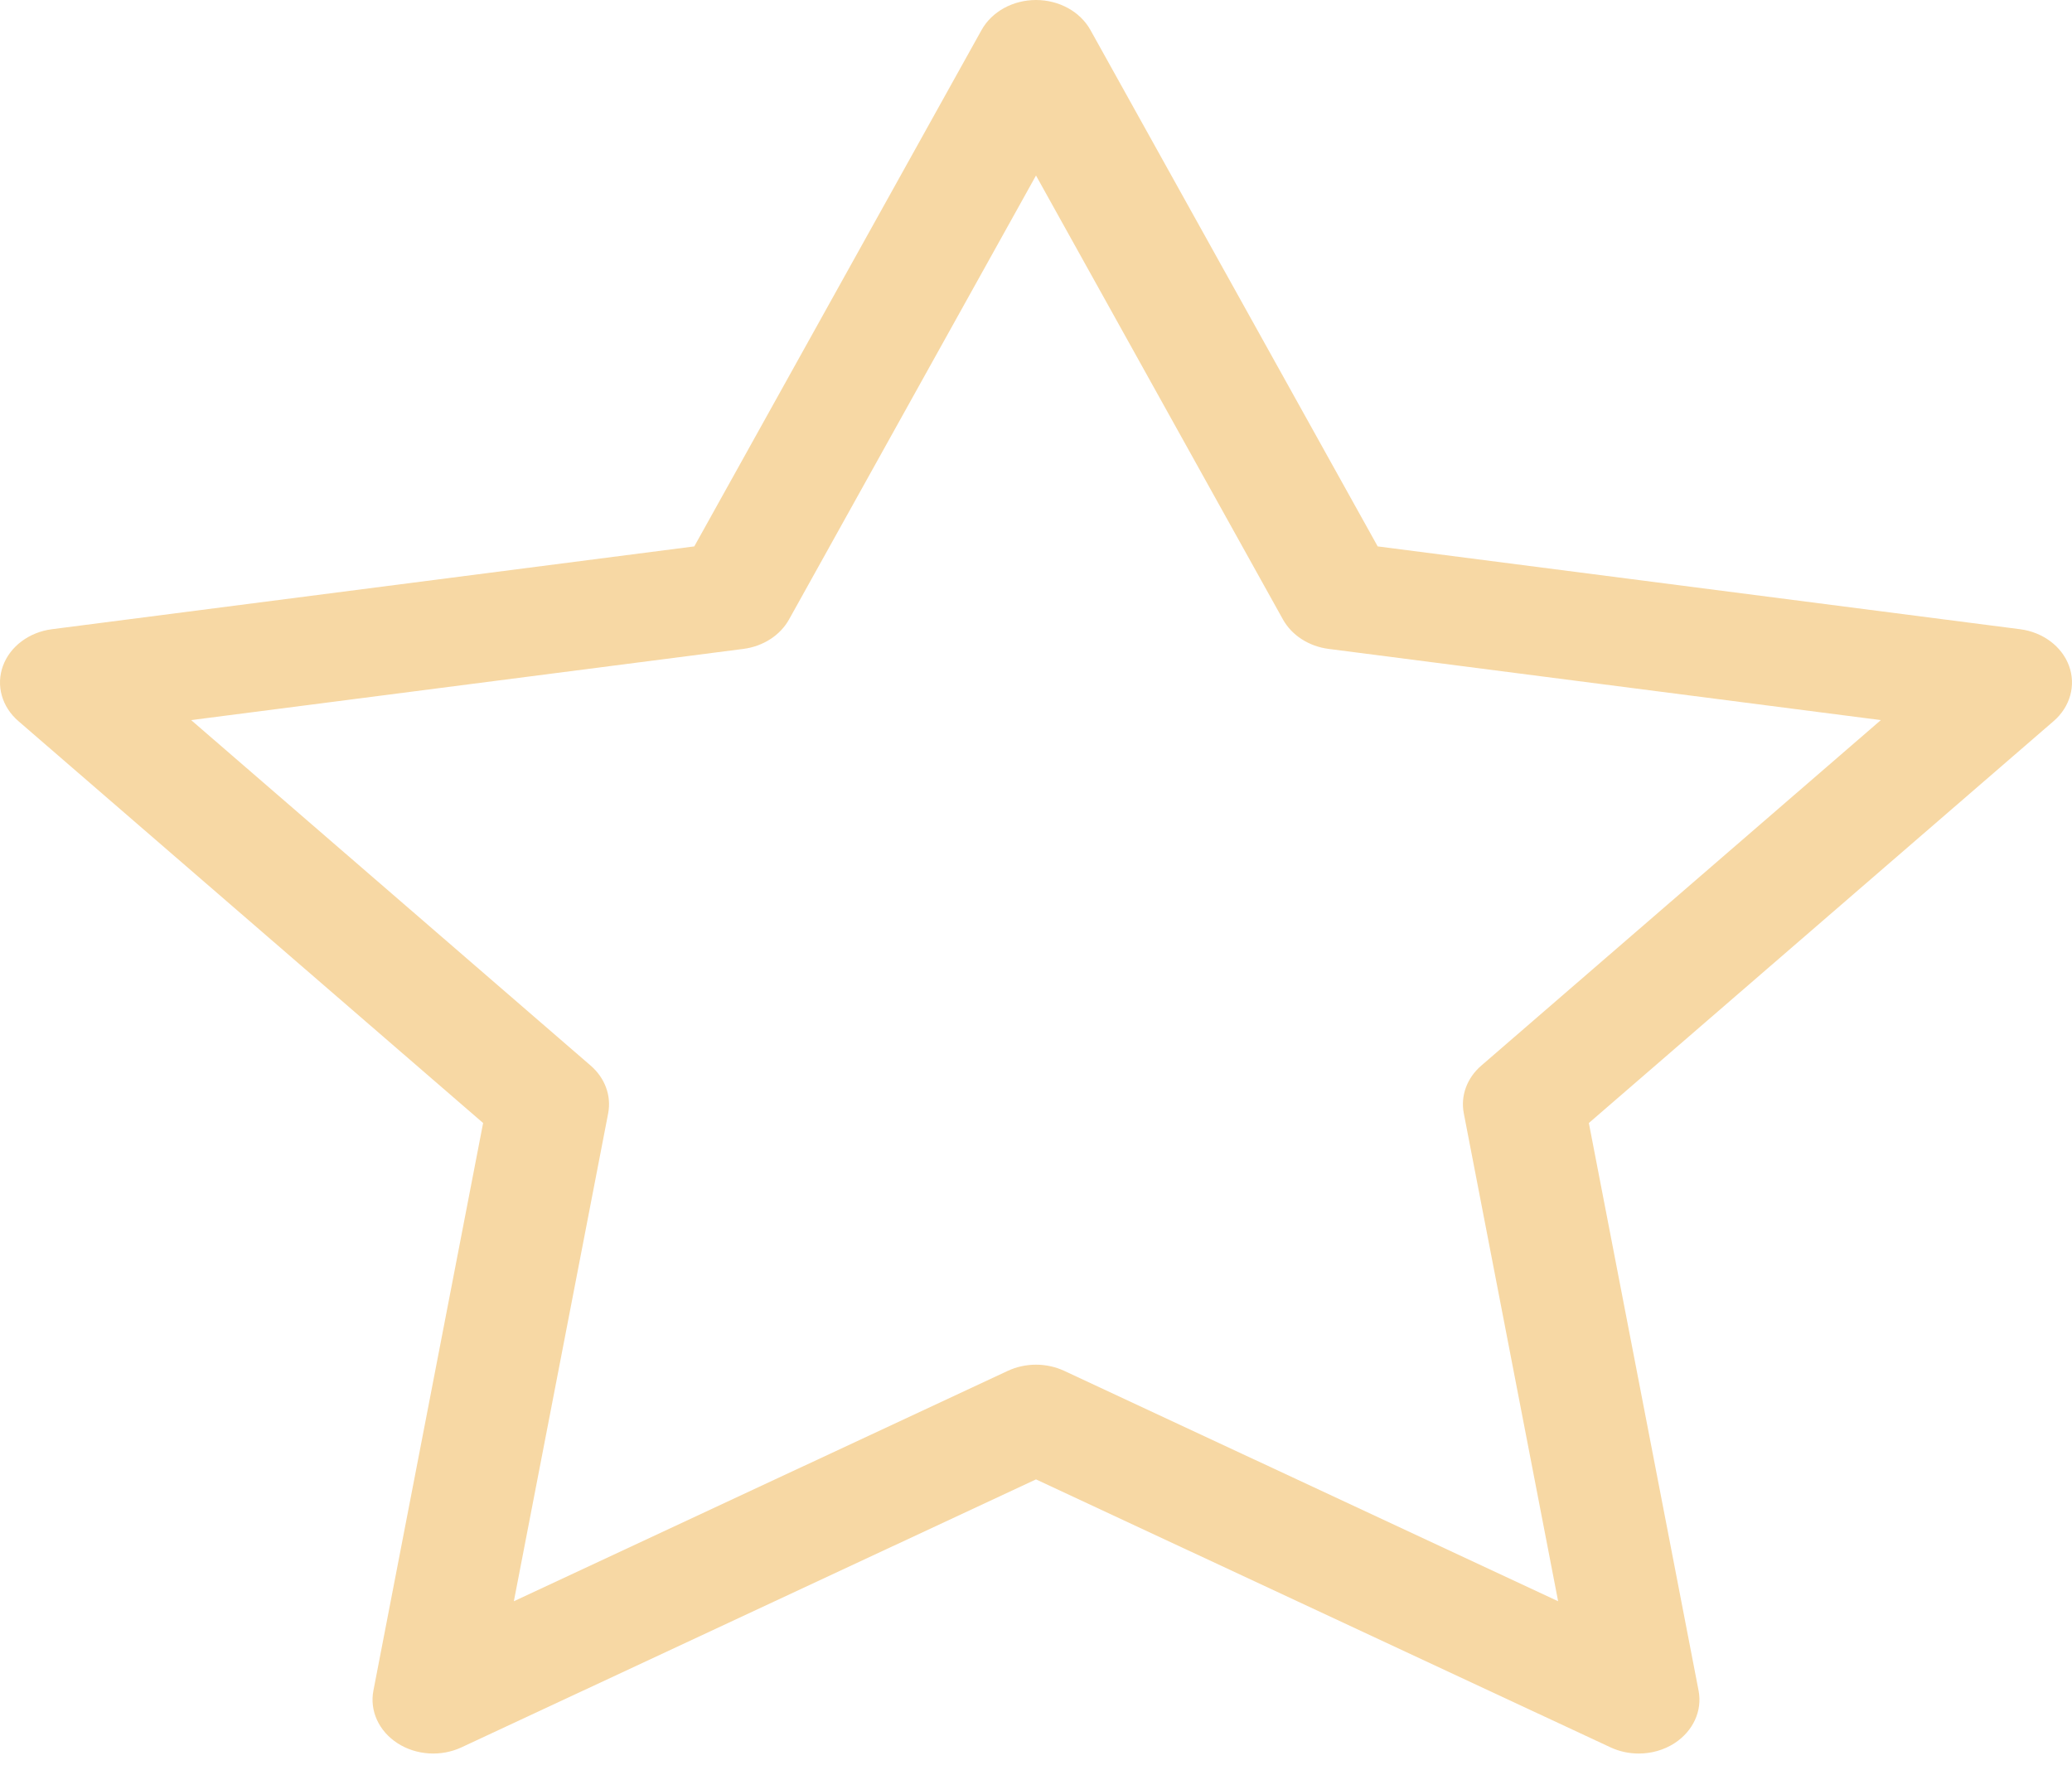 <svg width="110" height="94" viewBox="0 0 110 94" fill="none" xmlns="http://www.w3.org/2000/svg">
<path d="M109.842 35.356C109.463 34.321 108.455 33.566 107.241 33.41L73.14 29.013L57.89 1.594C57.347 0.618 56.227 0 55 0C53.774 0 52.653 0.618 52.11 1.594L36.859 29.013L2.759 33.41C1.545 33.566 0.537 34.321 0.158 35.356C-0.221 36.391 0.095 37.528 0.973 38.287L25.648 59.63L19.824 89.767C19.616 90.84 20.113 91.924 21.106 92.564C22.098 93.203 23.413 93.288 24.5 92.781L55 78.553L85.499 92.781C85.971 93.001 86.486 93.11 86.999 93.11C87.667 93.11 88.332 92.926 88.893 92.564C89.885 91.924 90.383 90.84 90.175 89.767L84.35 59.63L109.027 38.288C109.905 37.528 110.221 36.391 109.842 35.356ZM78.638 56.584C77.878 57.241 77.531 58.188 77.711 59.115L82.719 85.023L56.5 72.791C55.561 72.353 54.439 72.353 53.501 72.791L27.28 85.023L32.287 59.115C32.466 58.188 32.119 57.241 31.36 56.584L10.148 38.236L39.463 34.456C40.512 34.321 41.419 33.736 41.889 32.892L55 9.32L68.11 32.892C68.58 33.736 69.487 34.321 70.537 34.456L99.852 38.236L78.638 56.584Z" fill="#F7D8A4"/>
</svg>
